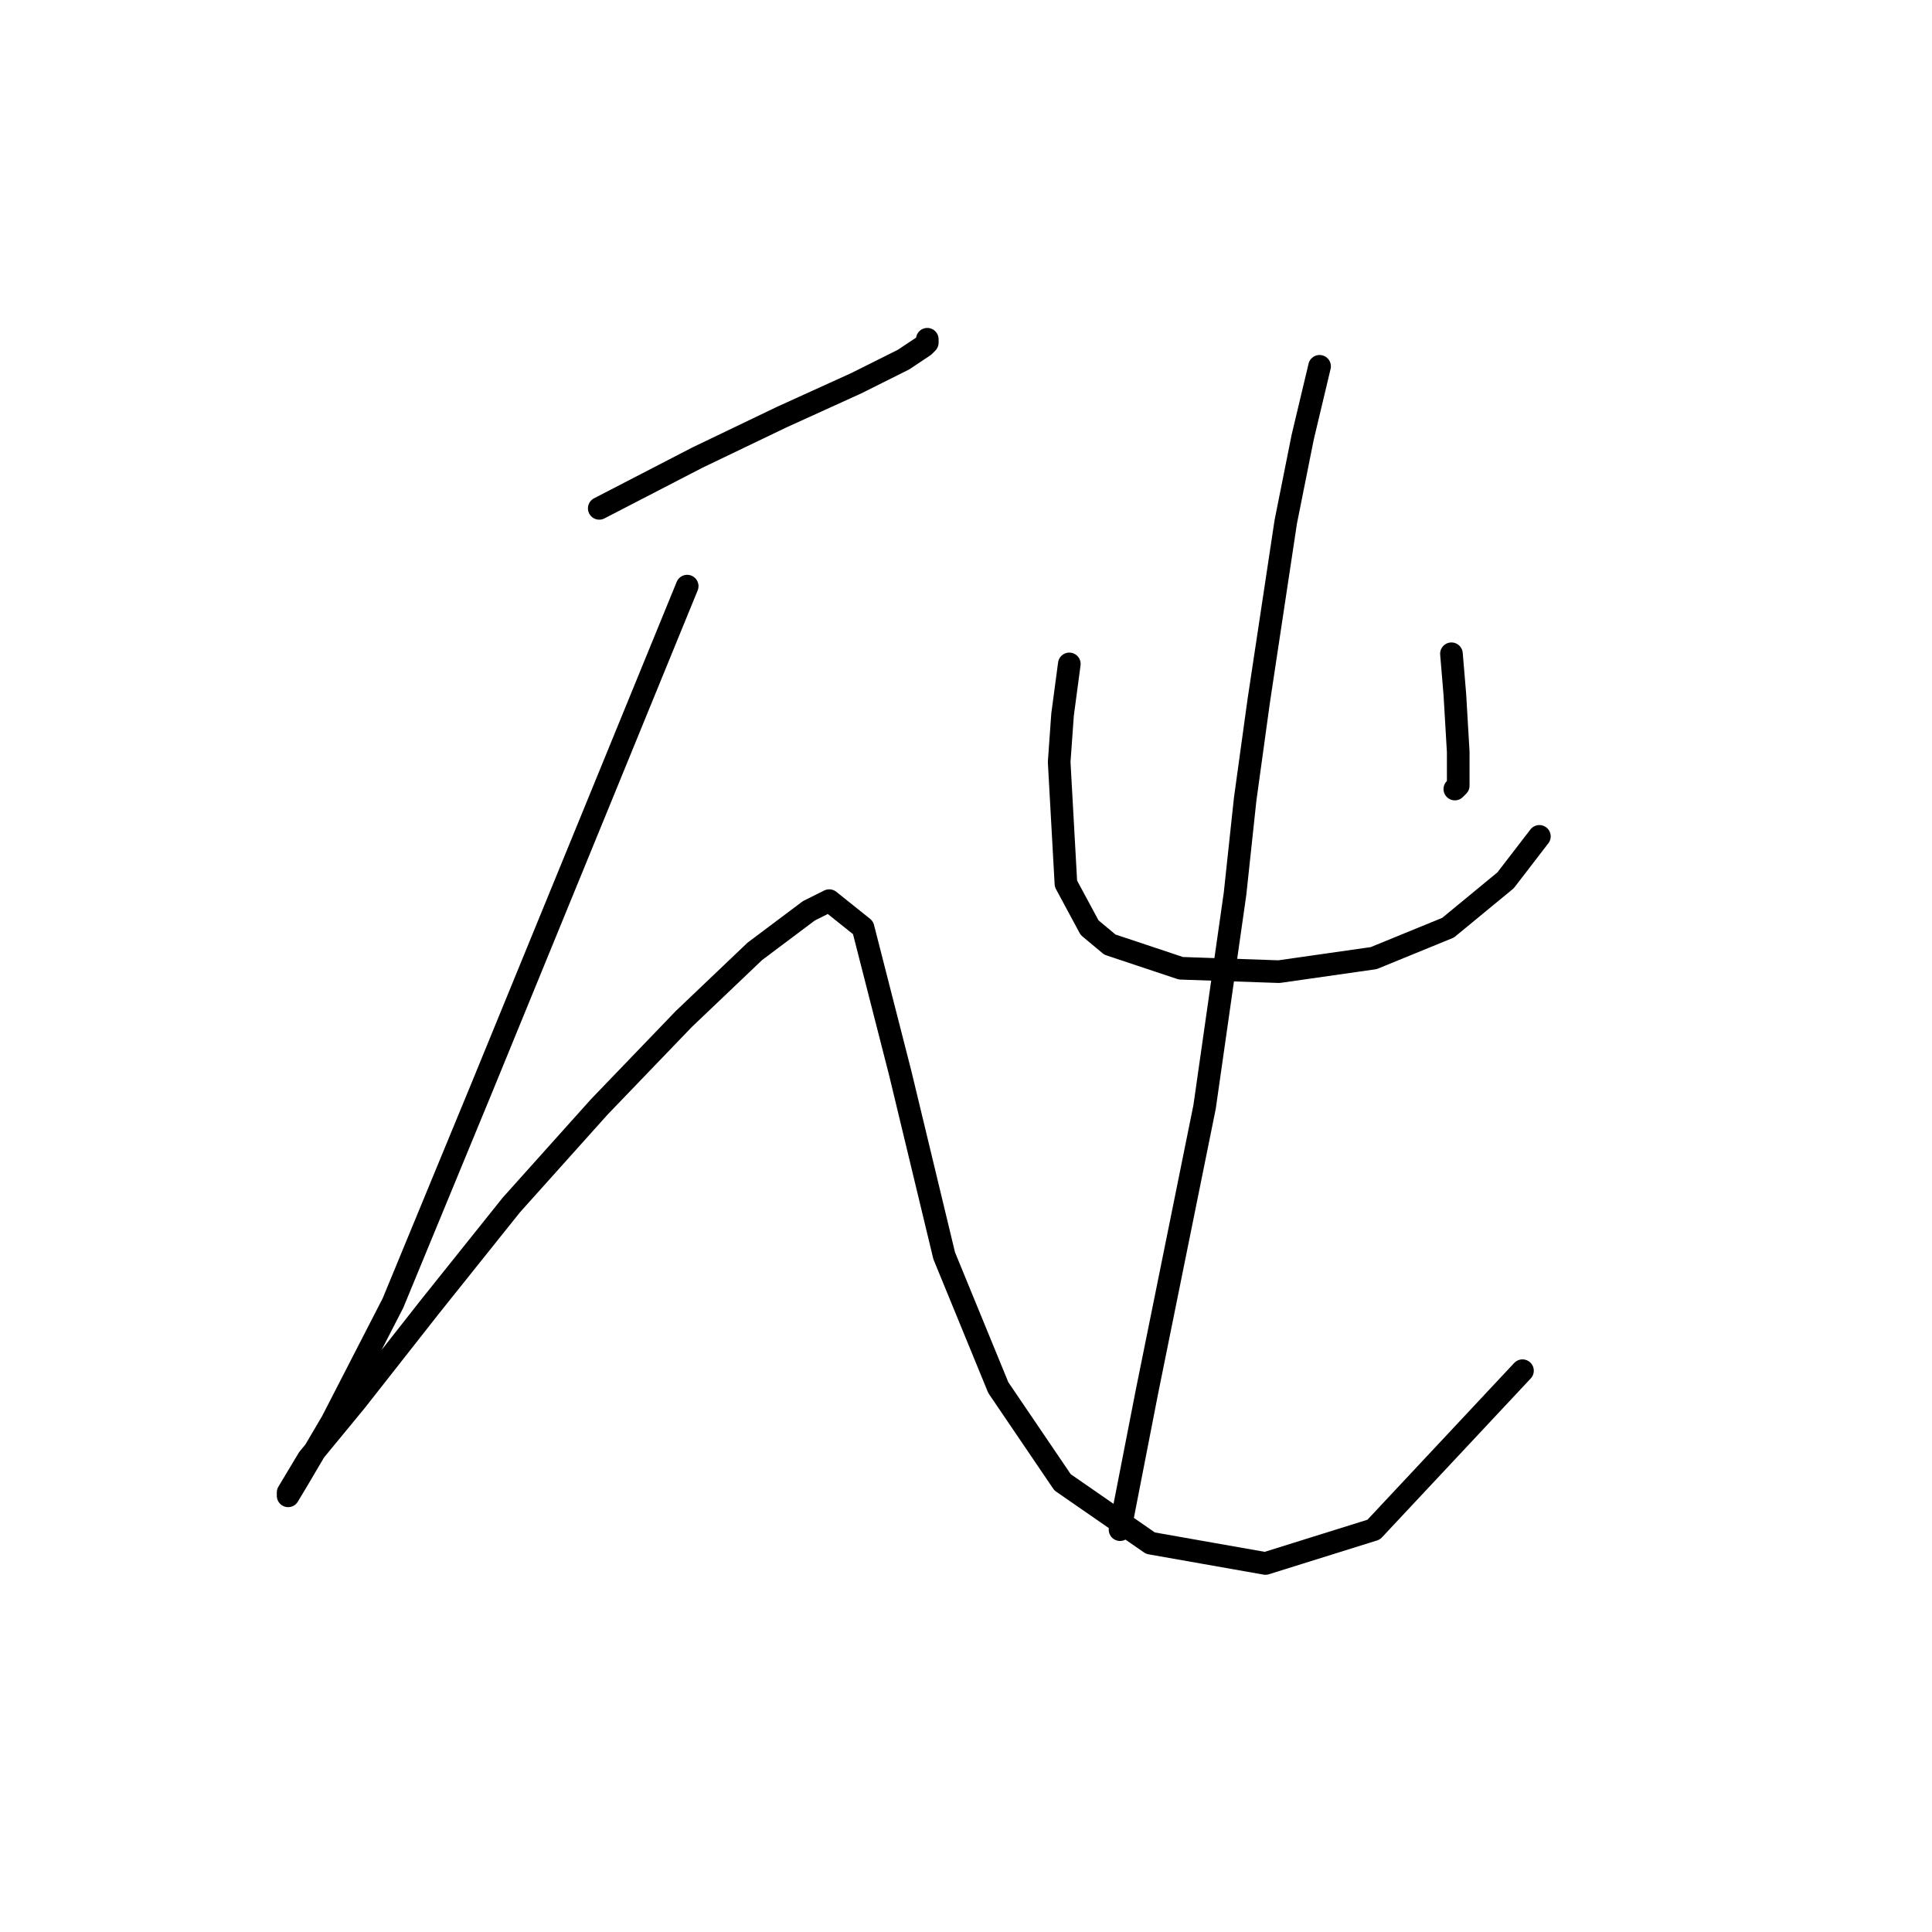 <?xml version="1.0" standalone="no"?>
    <svg width="256" height="256" xmlns="http://www.w3.org/2000/svg" version="1.1">
    <polyline stroke="black" stroke-width="3" stroke-linecap="round" fill="transparent" stroke-linejoin="round" points="79.404 67.359 92.399 60.638 103.602 55.261 113.46 50.78 119.733 47.643 122.422 45.851 122.87 45.402 122.87 44.954 122.87 44.954 " />
        <polyline stroke="black" stroke-width="3" stroke-linecap="round" fill="transparent" stroke-linejoin="round" points="91.055 77.666 78.956 107.24 63.721 144.433 52.07 172.663 44.004 188.347 39.523 195.964 38.179 198.205 38.179 197.757 40.867 193.276 47.141 185.658 56.999 173.111 67.753 159.668 79.404 146.673 90.607 135.023 100.017 126.061 107.186 120.683 109.875 119.339 114.356 122.924 119.285 142.192 125.11 166.39 132.28 183.866 140.794 196.412 152.445 204.478 167.68 207.167 182.019 202.686 201.736 181.625 201.736 181.625 " />
        <polyline stroke="black" stroke-width="3" stroke-linecap="round" fill="transparent" stroke-linejoin="round" points="141.69 87.972 140.794 94.694 140.346 100.967 141.242 117.099 144.379 122.924 147.067 125.164 156.477 128.301 169.472 128.749 182.019 126.957 191.877 122.924 199.495 116.65 203.976 110.825 203.976 110.825 " />
        <polyline stroke="black" stroke-width="3" stroke-linecap="round" fill="transparent" stroke-linejoin="round" points="192.325 86.628 192.774 92.005 193.222 99.623 193.222 104.104 192.774 104.552 192.774 104.552 " />
        <polyline stroke="black" stroke-width="3" stroke-linecap="round" fill="transparent" stroke-linejoin="round" points="174.85 48.539 172.609 57.949 170.369 69.152 166.784 92.901 164.991 105.896 163.647 118.443 159.614 146.673 151.996 184.314 148.412 202.686 148.412 202.686 " />
        </svg>